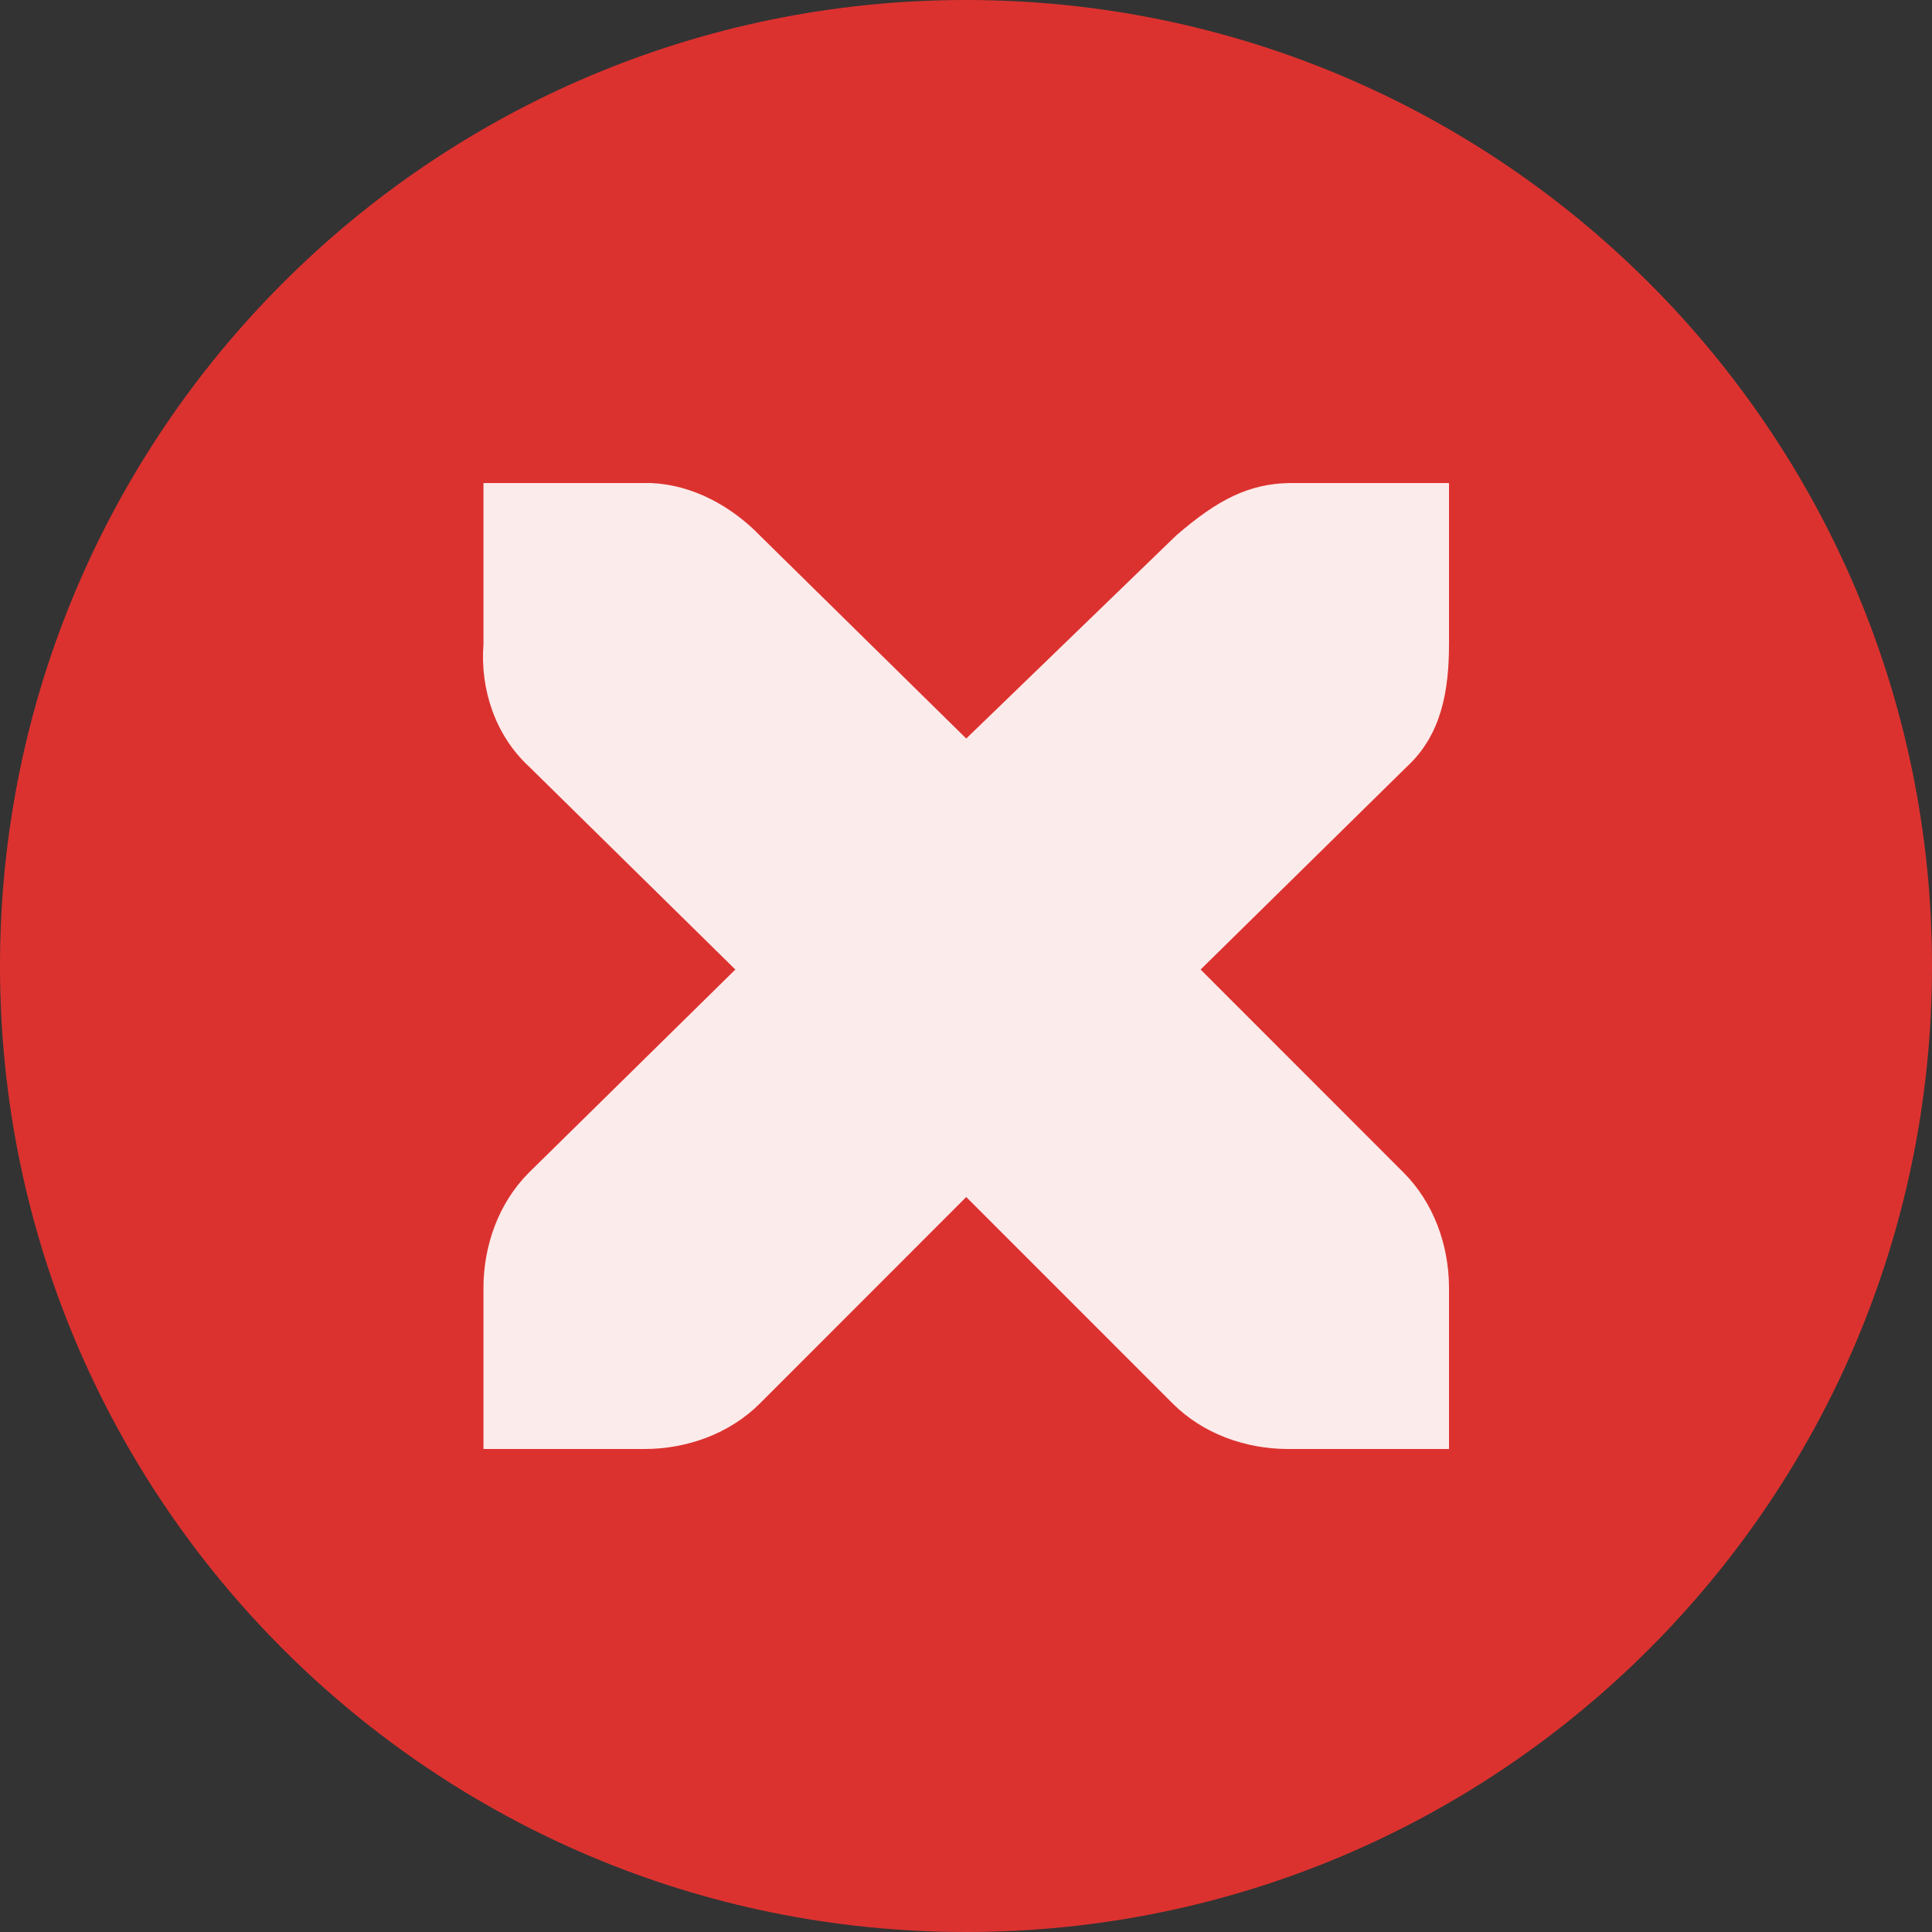 <svg width="128" xmlns="http://www.w3.org/2000/svg" height="128" viewBox="0 0 128 128" xmlns:xlink="http://www.w3.org/1999/xlink">
<rect x="0" y="0" width="128" height="128" fill="#333333" stroke="none"/>
<g style="fill-rule:evenodd">
<path style="fill:#dc322f" d="M 128 64.008 C 127.996 99.352 99.344 128 64 128 C 28.656 128 0.004 99.352 0 64.008 C -0.004 28.66 28.648 0 64 0 C 99.352 0 128.004 28.66 128 64.008 Z "/>
<path style="fill:#fff;fill-opacity:.902" d="M 32.031 32.004 L 32.031 42.668 C 31.801 45.656 32.805 48.711 35.047 50.785 L 48.719 64.234 L 35.047 77.684 C 33.043 79.684 32.031 82.508 32.031 85.332 L 32.031 96 L 42.695 96 C 45.516 96 48.34 94.988 50.344 92.984 L 64.016 79.305 L 77.691 92.984 C 79.691 94.988 82.516 96 85.34 96 L 96 96 L 96 85.332 C 96 82.508 94.988 79.684 92.988 77.684 L 79.543 64.234 L 93.219 50.785 C 95.516 48.66 96 45.719 96 42.668 L 96 32.004 L 85.34 32.004 C 82.777 32.078 80.75 33.027 77.922 35.48 L 64.016 48.93 L 50.344 35.48 C 48.453 33.523 45.871 32.121 43.156 32.004 C 43.047 31.996 42.805 32 42.695 32.004 Z "/>
</g>
</svg>
